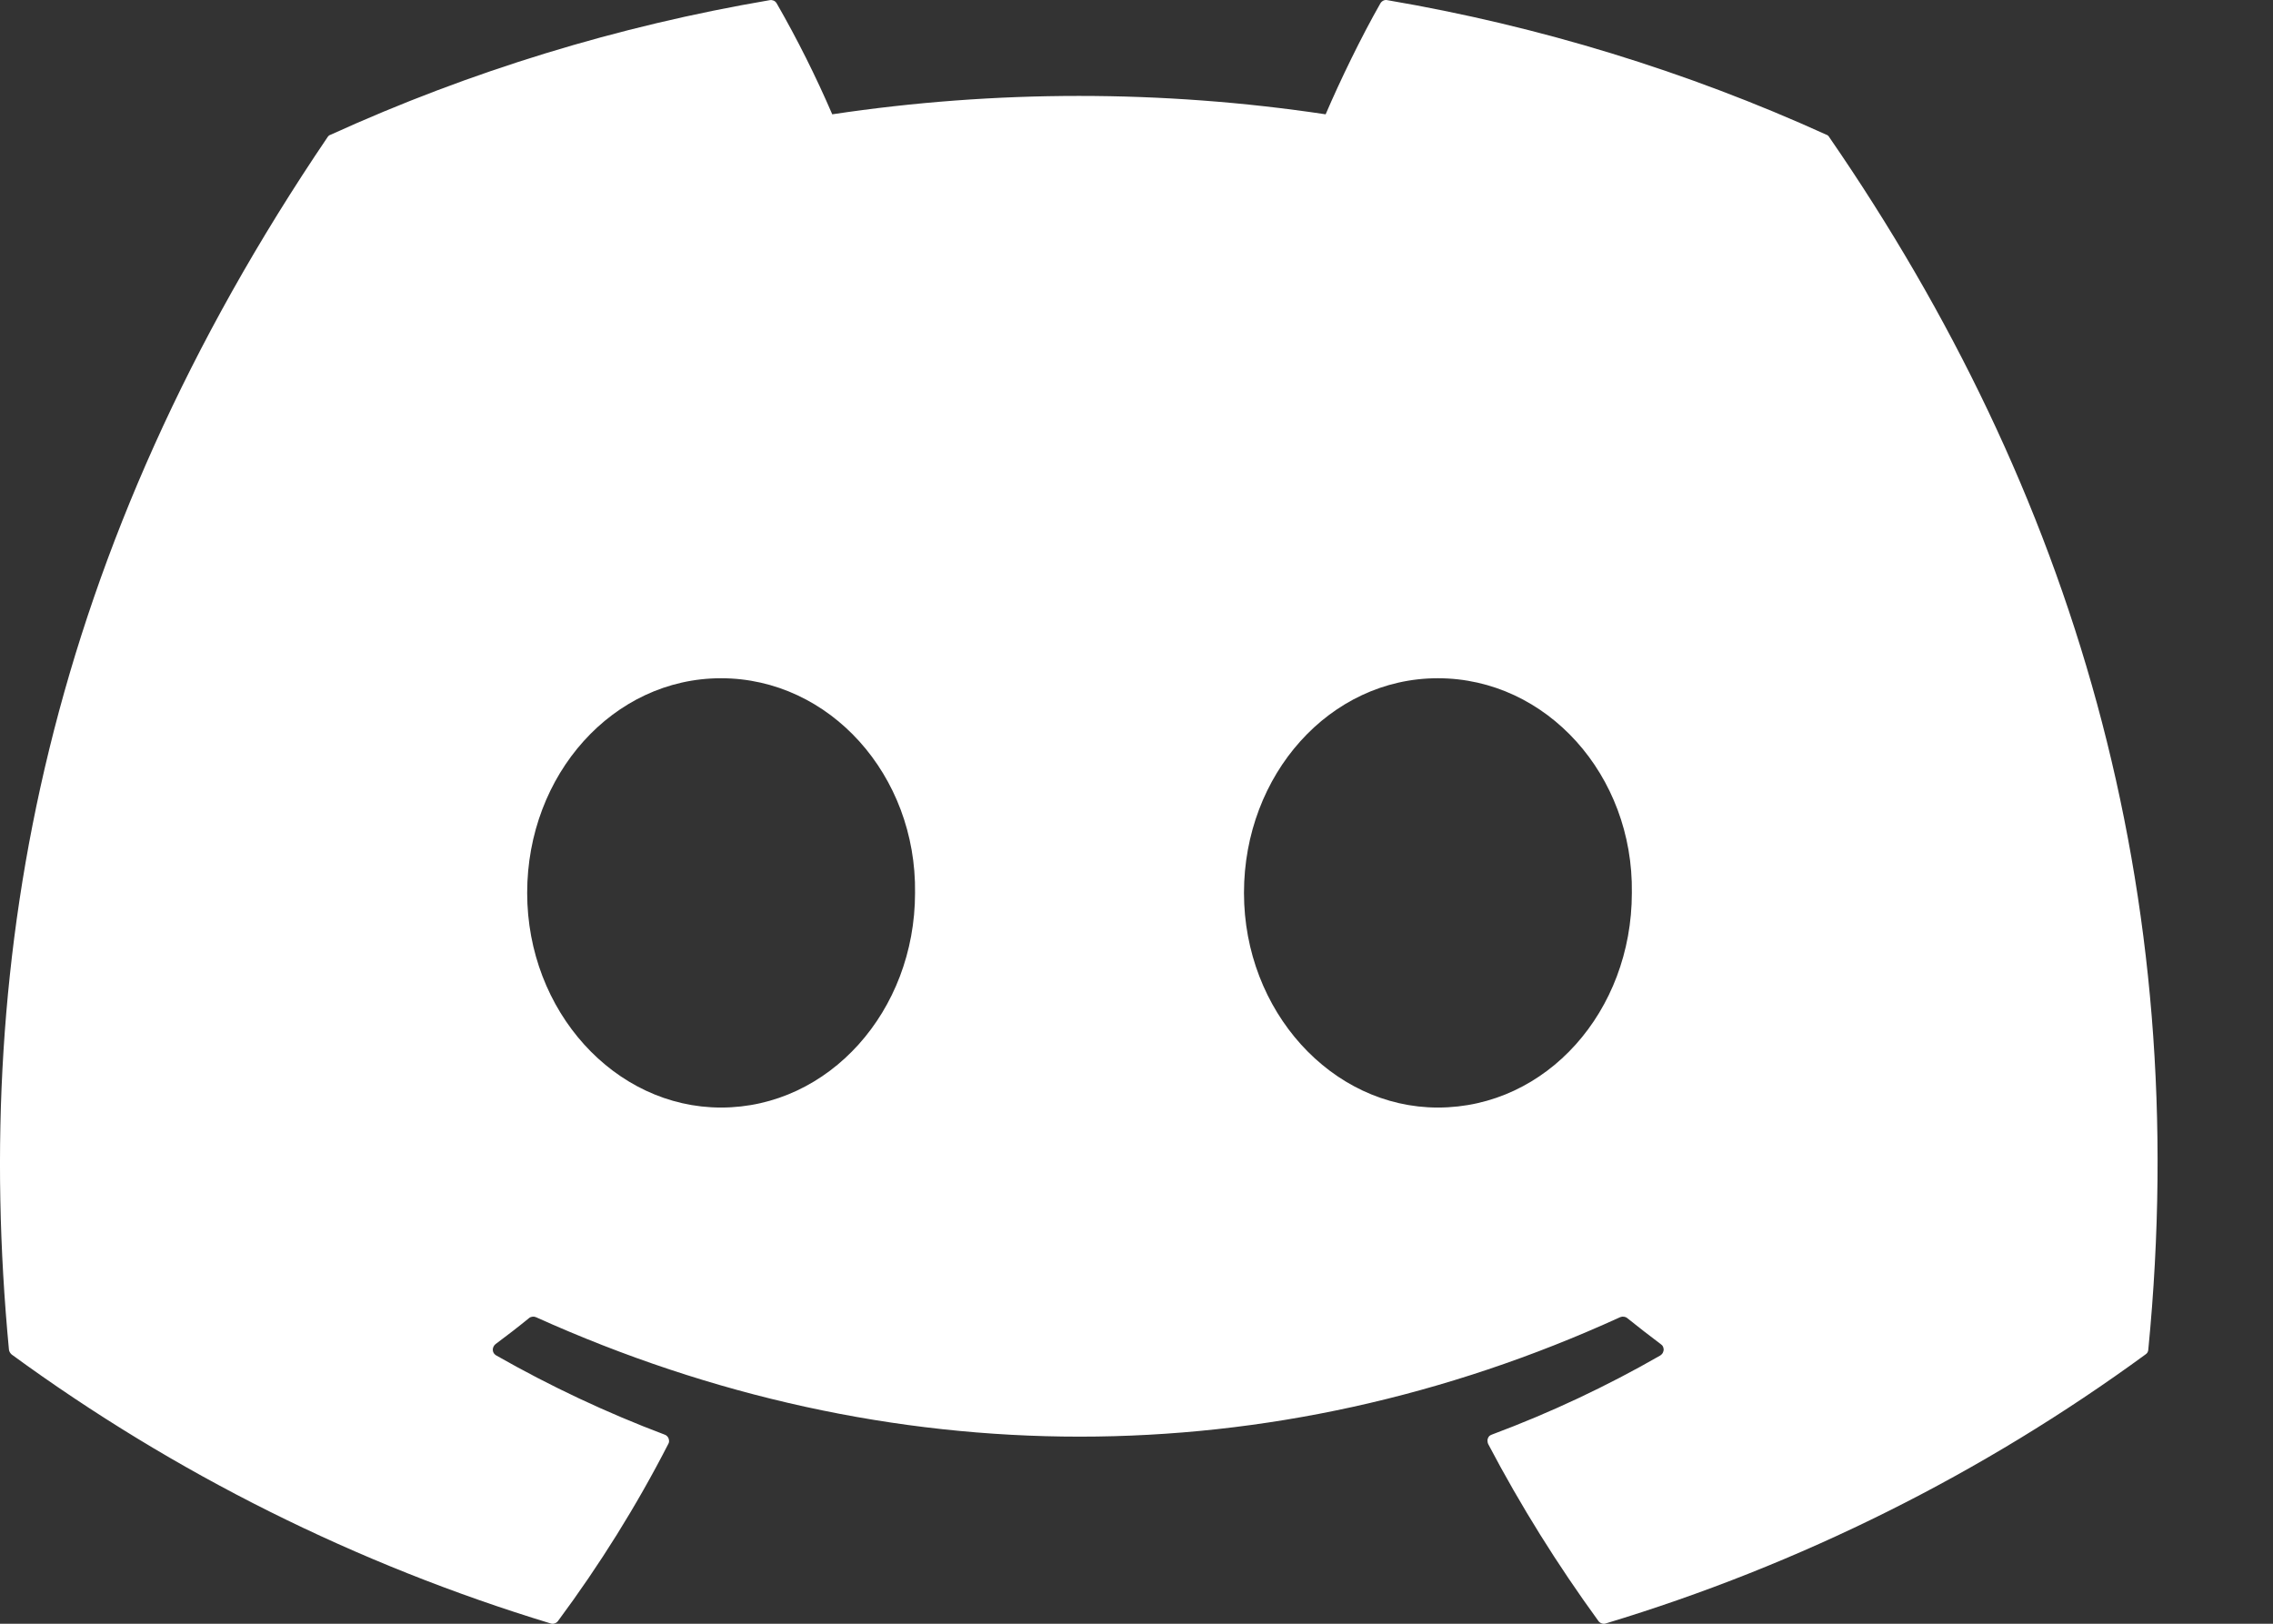 <svg width="14" height="10" viewBox="0 0 14 10" fill="none" xmlns="http://www.w3.org/2000/svg">
<rect x="0" y="0" width="14" height="10" fill="#333333" stroke="none"/>
<path d="M11.25 0.83C10.389 0.439 9.479 0.16 8.545 0.001C8.537 -0.001 8.528 0 8.52 0.004C8.512 0.008 8.506 0.014 8.502 0.021C8.385 0.226 8.255 0.494 8.165 0.704C7.158 0.553 6.133 0.553 5.126 0.704C5.025 0.47 4.911 0.242 4.784 0.021C4.78 0.014 4.774 0.008 4.766 0.004C4.758 0.001 4.749 -0.001 4.741 0.001C3.807 0.16 2.897 0.438 2.036 0.83C2.028 0.832 2.022 0.838 2.018 0.844C0.296 3.385 -0.177 5.864 0.055 8.311C0.056 8.323 0.063 8.334 0.072 8.342C1.075 9.075 2.197 9.635 3.391 9.998C3.399 10.001 3.408 10.001 3.416 9.998C3.425 9.995 3.432 9.99 3.437 9.983C3.693 9.638 3.92 9.275 4.116 8.893C4.121 8.885 4.122 8.876 4.12 8.867C4.119 8.859 4.115 8.851 4.108 8.844C4.104 8.84 4.099 8.837 4.093 8.835C3.735 8.7 3.389 8.537 3.057 8.348C3.047 8.342 3.04 8.334 3.037 8.324C3.034 8.314 3.035 8.303 3.04 8.293C3.043 8.287 3.047 8.282 3.052 8.278C3.122 8.226 3.192 8.172 3.258 8.118C3.264 8.113 3.271 8.11 3.279 8.109C3.286 8.108 3.294 8.109 3.301 8.112C5.476 9.093 7.831 9.093 9.979 8.112C9.987 8.109 9.994 8.108 10.002 8.109C10.01 8.11 10.017 8.113 10.023 8.118C10.09 8.172 10.16 8.226 10.229 8.278C10.235 8.282 10.24 8.287 10.243 8.294C10.246 8.3 10.247 8.307 10.247 8.314C10.246 8.32 10.244 8.327 10.241 8.333C10.237 8.339 10.232 8.344 10.226 8.348C9.895 8.538 9.548 8.701 9.189 8.835C9.183 8.837 9.178 8.84 9.173 8.844C9.169 8.848 9.166 8.854 9.164 8.859C9.162 8.865 9.161 8.87 9.162 8.876C9.162 8.882 9.164 8.888 9.166 8.893C9.366 9.274 9.594 9.638 9.845 9.983C9.85 9.99 9.857 9.995 9.866 9.998C9.874 10.001 9.883 10.001 9.891 9.998C11.086 9.637 12.21 9.076 13.214 8.342C13.22 8.338 13.224 8.334 13.227 8.329C13.23 8.323 13.232 8.318 13.232 8.311C13.509 5.482 12.768 3.024 11.267 0.845C11.265 0.842 11.263 0.838 11.26 0.836C11.257 0.833 11.254 0.831 11.25 0.83ZM4.441 6.821C3.786 6.821 3.247 6.227 3.247 5.499C3.247 4.77 3.776 4.177 4.441 4.177C5.111 4.177 5.646 4.775 5.636 5.499C5.636 6.227 5.106 6.821 4.441 6.821ZM8.856 6.821C8.202 6.821 7.662 6.227 7.662 5.499C7.662 4.77 8.191 4.177 8.856 4.177C9.527 4.177 10.062 4.775 10.051 5.499C10.051 6.227 9.527 6.821 8.856 6.821Z" fill="white"/>
</svg>
